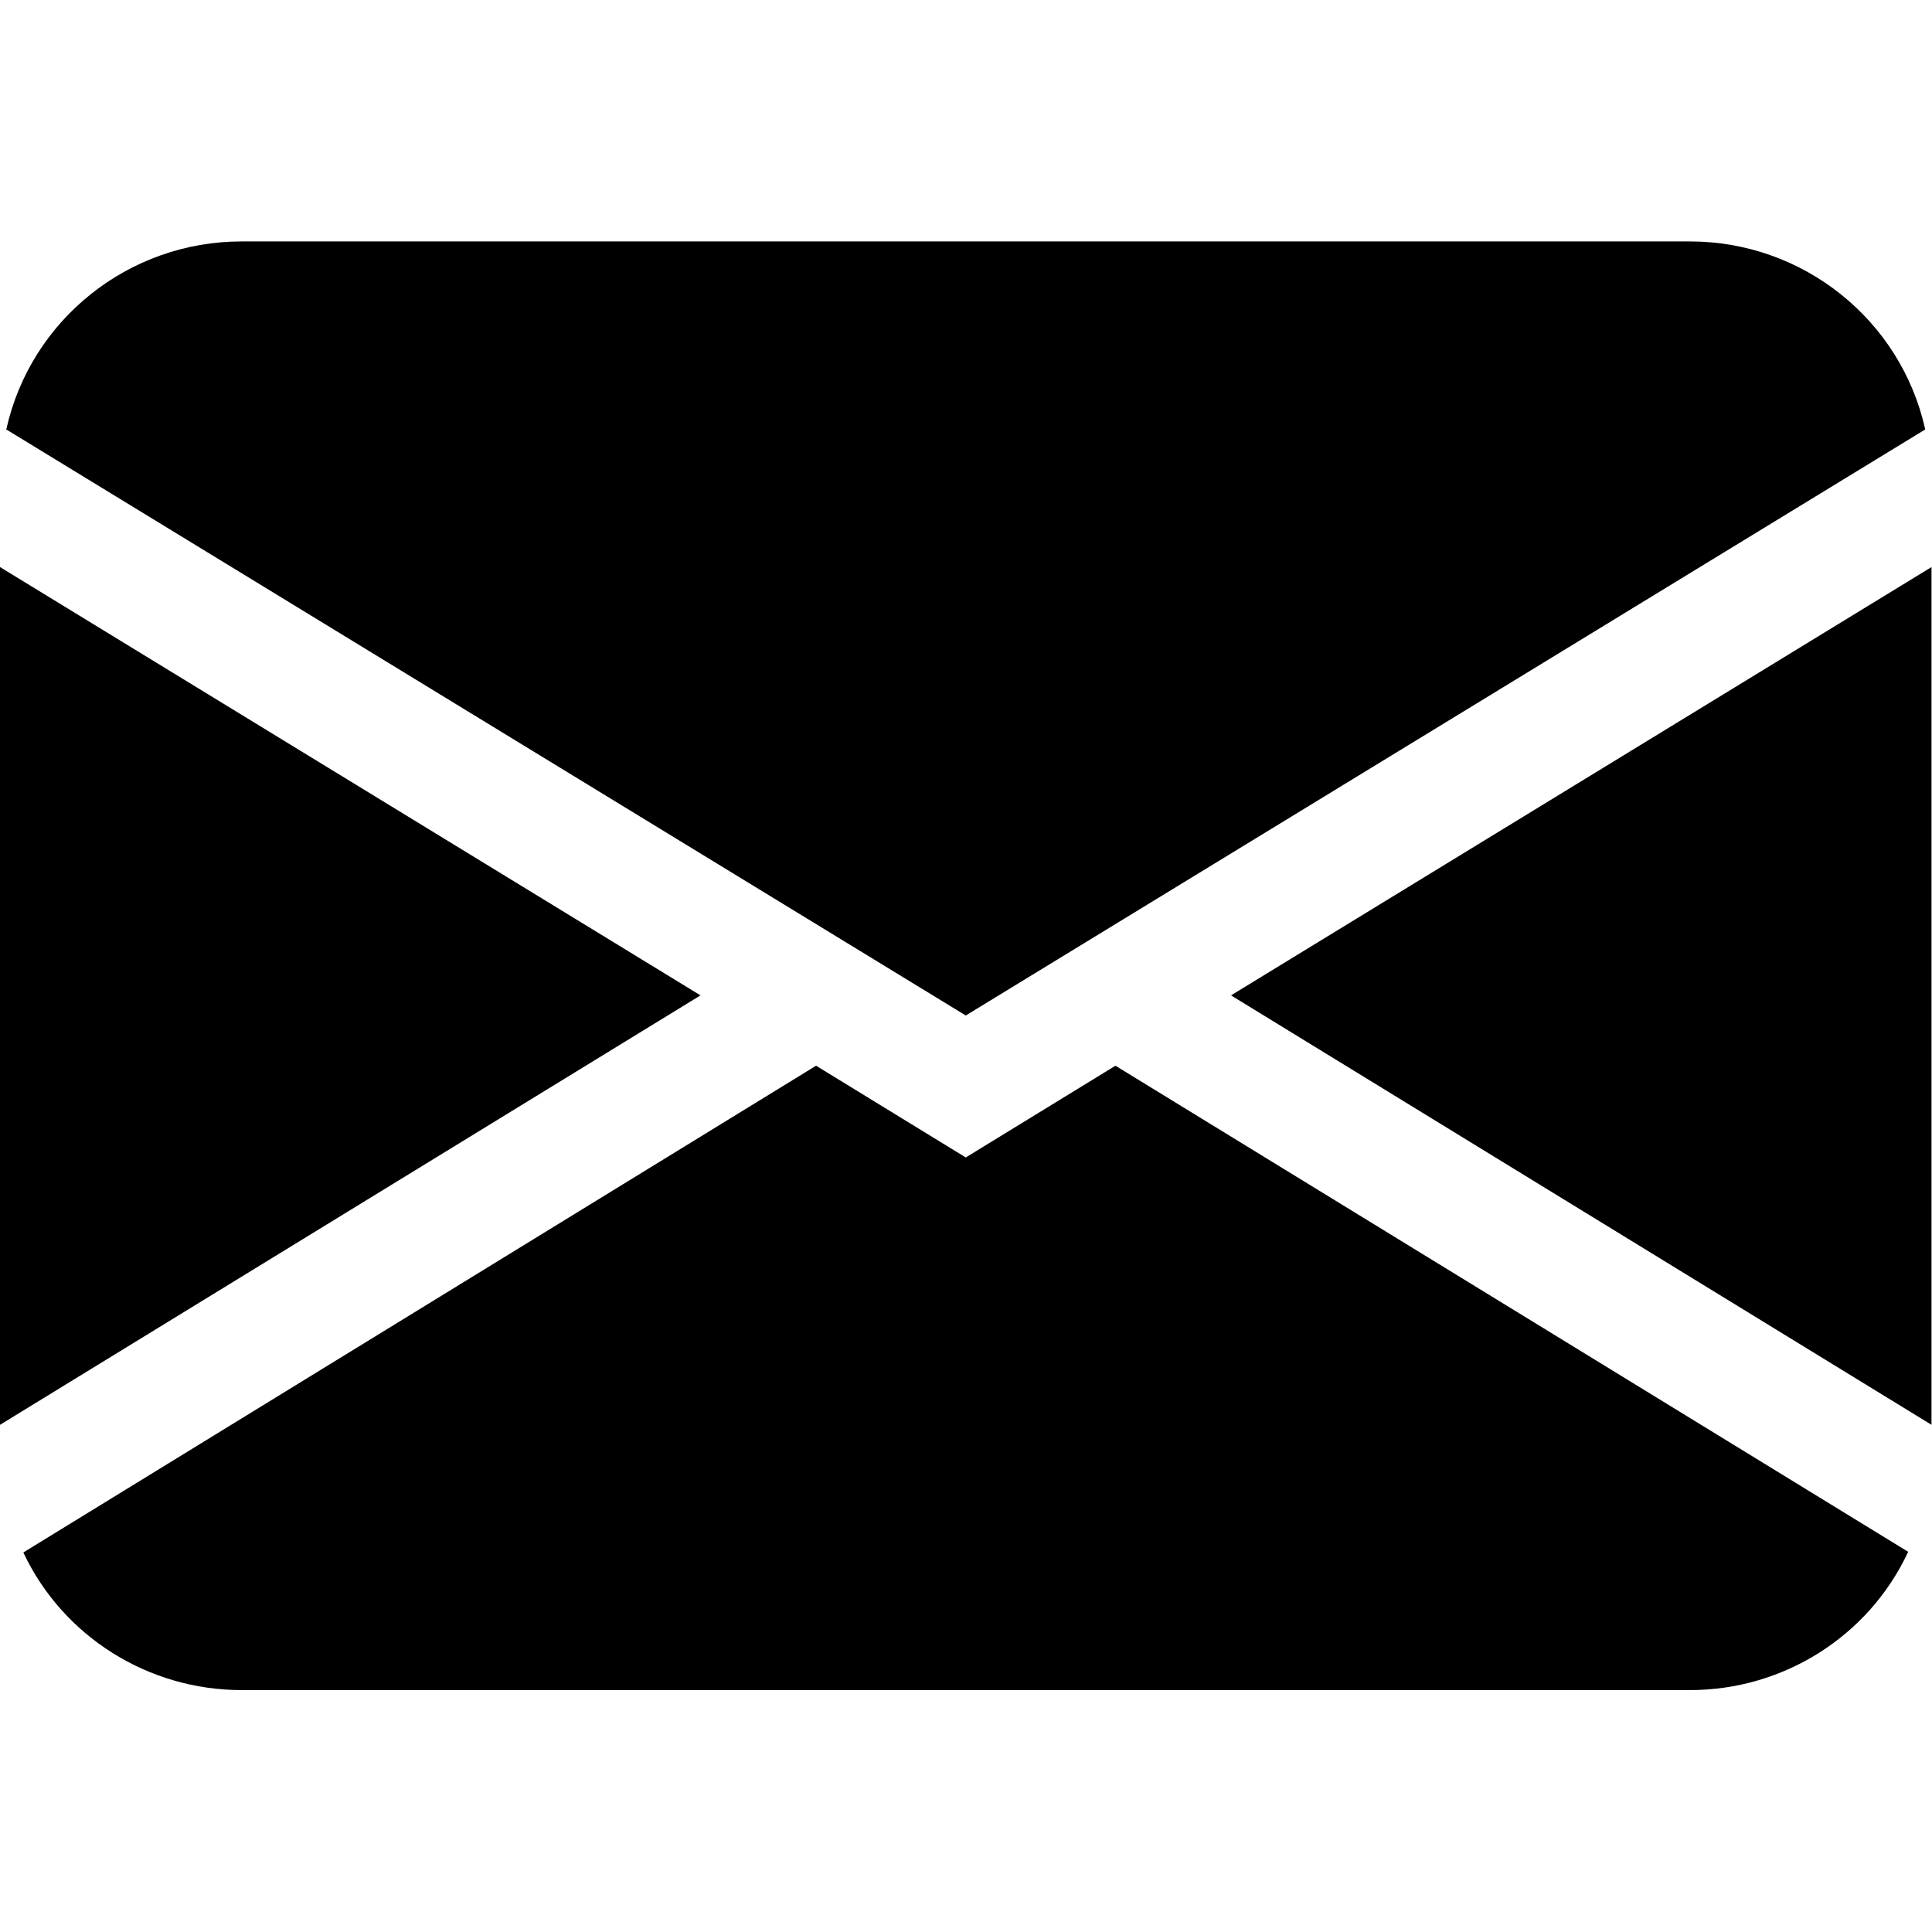 <?xml version="1.0" encoding="UTF-8" standalone="no"?>
<!-- Created with Inkscape (http://www.inkscape.org/) -->

<svg
   version="1.1"
   id="svg2"
   xml:space="preserve"
   width="16"
   height="16"
   viewBox="0 0 16 16"
   sodipodi:docname="icon-mail.svg"
   inkscape:version="1.1.2 (0a00cf5339, 2022-02-04)"
   xmlns:inkscape="http://www.inkscape.org/namespaces/inkscape"
   xmlns:sodipodi="http://sodipodi.sourceforge.net/DTD/sodipodi-0.dtd"
   xmlns="http://www.w3.org/2000/svg"
   xmlns:svg="http://www.w3.org/2000/svg"><defs
     id="defs6" /><sodipodi:namedview
     id="namedview4"
     pagecolor="#ffffff"
     bordercolor="#999999"
     borderopacity="1"
     inkscape:pageshadow="0"
     inkscape:pageopacity="0"
     inkscape:pagecheckerboard="0"
     showgrid="false"
     inkscape:zoom="42.625"
     inkscape:cx="7.8123167"
     inkscape:cy="7.9882698"
     inkscape:window-width="1920"
     inkscape:window-height="1031"
     inkscape:window-x="0"
     inkscape:window-y="25"
     inkscape:window-maximized="1"
     inkscape:current-layer="g8" /><g
     id="g8"
     inkscape:groupmode="layer"
     inkscape:label="icon-mail"
     transform="scale(1.333)"><g
       id="g10"><path
         d="M 0.039,2.668 C 0.191,1.984 0.801,1.5 1.5,1.5 h 9 c 0.699,0 1.309,0.484 1.461,1.168 L 6,6.309 Z M 0,3.523 V 8.852 L 4.352,6.184 Z M 5.07,6.621 0.145,9.645 C 0.391,10.168 0.922,10.5 1.5,10.5 h 9 c 0.578,0 1.109,-0.332 1.355,-0.859 L 6.93,6.621 6,7.191 Z M 7.648,6.184 12,8.852 V 3.523 Z"
         style="fill:#000000;fill-opacity:1;fill-rule:nonzero;stroke:none"
         id="path12" /></g></g></svg>
